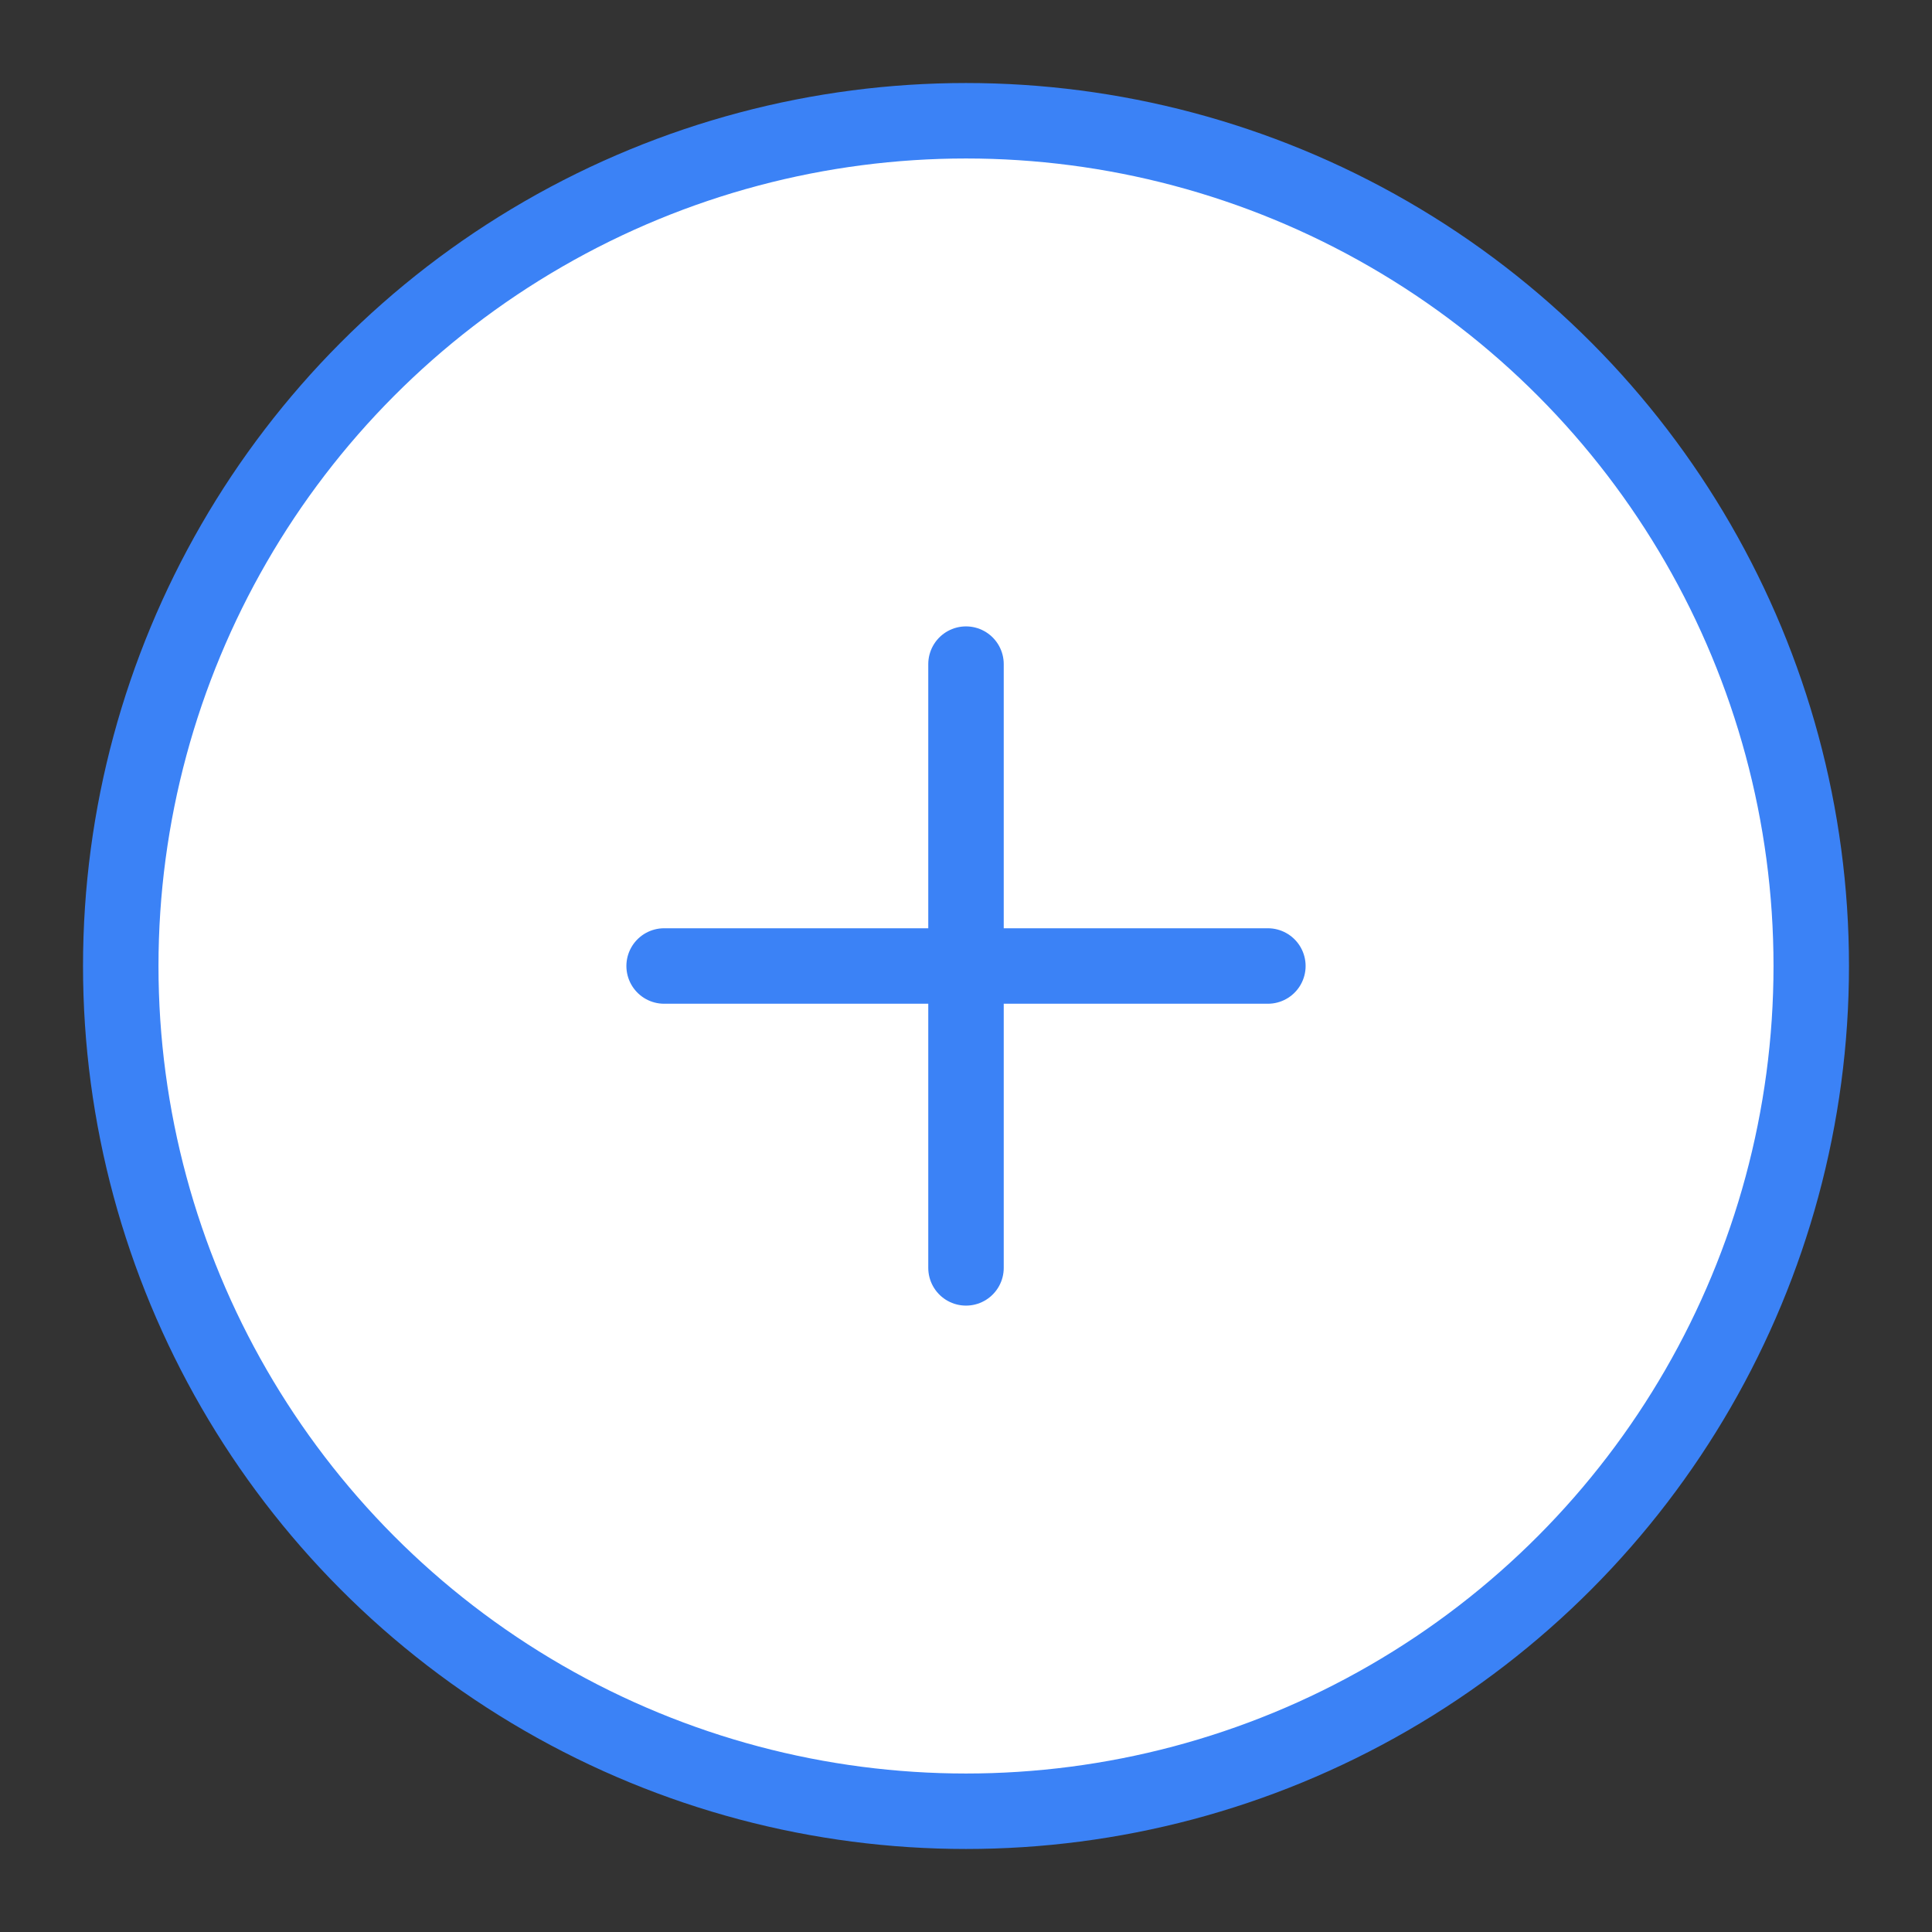 <svg xmlns="http://www.w3.org/2000/svg" width="64" height="64" viewBox="0 0 64 64" fill="none">
  <rect x="0" y="0" width="64" height="64" fill="#333333" stroke="none"/>
  <circle cx="32" cy="32" r="28" stroke="#3B82F6" stroke-width="2.5" fill="white"/>
  <path d="M22 32H42" stroke="#3B82F6" stroke-width="2.5" stroke-linecap="round"/>
  <path d="M32 22L32 42" stroke="#3B82F6" stroke-width="2.5" stroke-linecap="round"/>
</svg>
